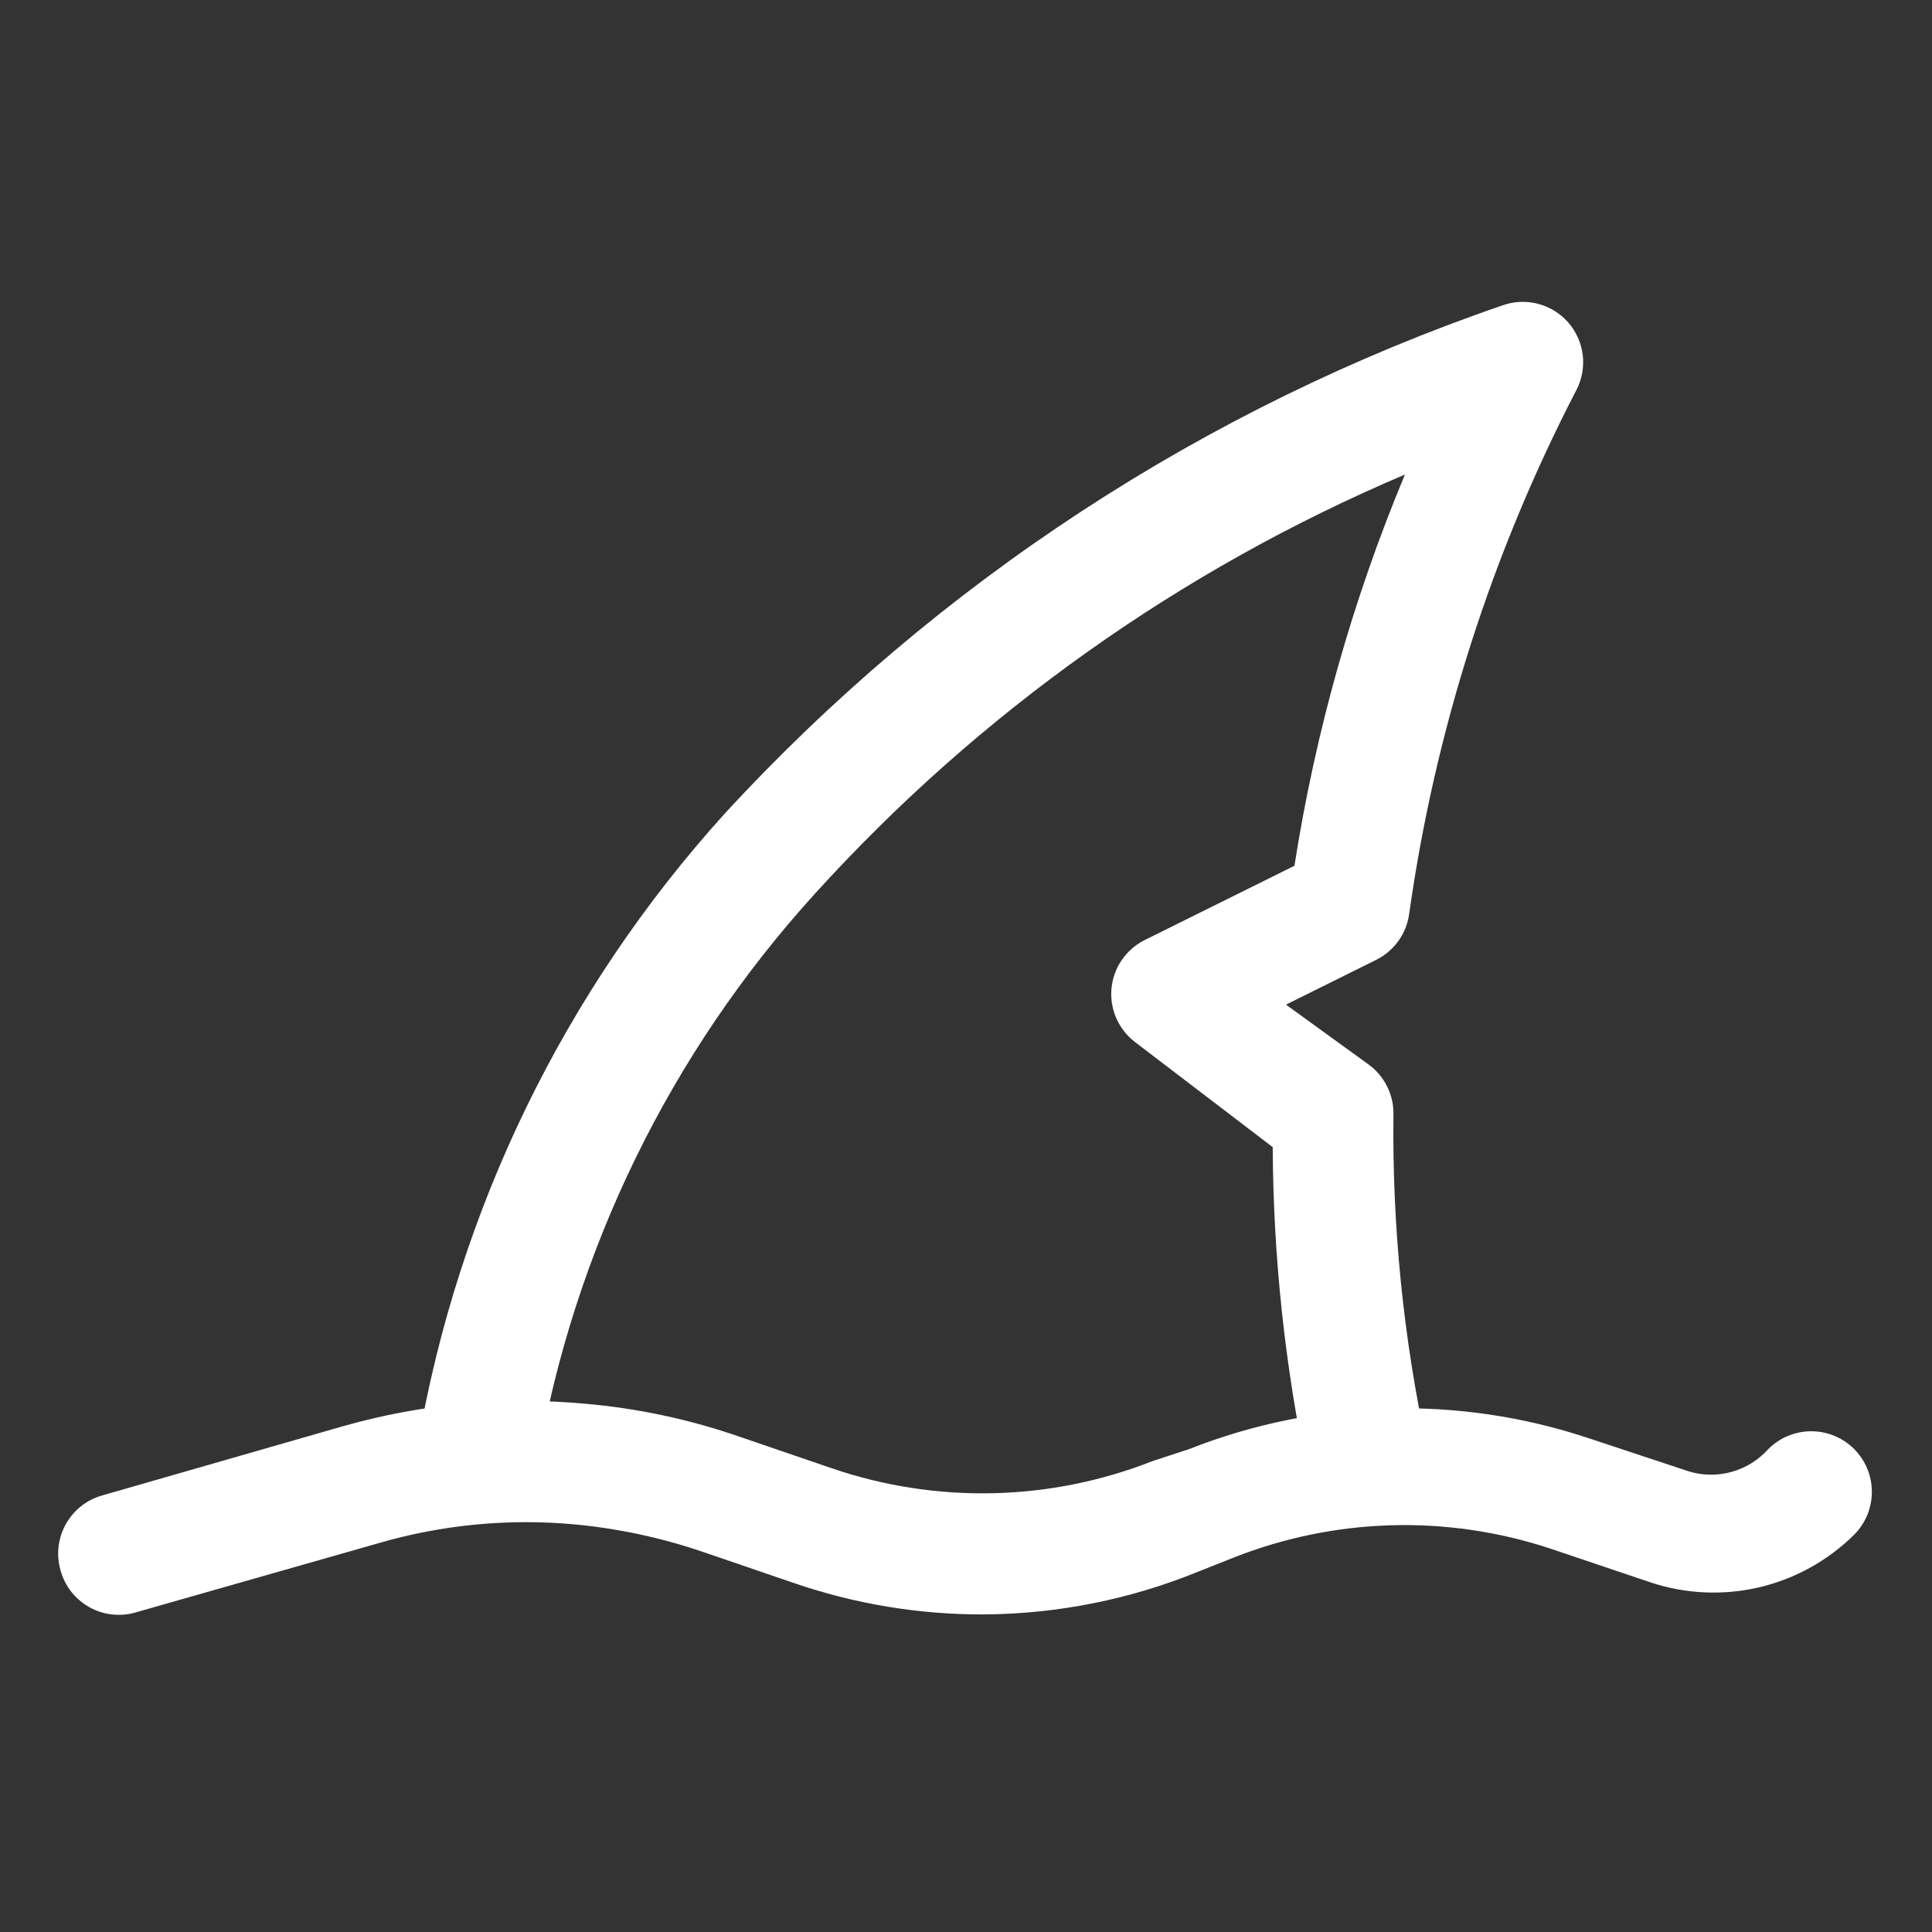 <svg width="32" height="32" viewBox="0 0 32 32" fill="none" xmlns="http://www.w3.org/2000/svg">
<rect x="0" y="0" width="32" height="32" fill="#333333" stroke="none"/>
<path d="M16.29 26.74C15.222 26.743 14.16 26.567 13.15 26.22L11.63 25.7C10.95 25.469 10.245 25.318 9.53 25.25C8.434 25.147 7.327 25.252 6.27 25.56L2.27 26.7C2.141 26.741 2.004 26.755 1.869 26.742C1.734 26.729 1.604 26.688 1.485 26.623C1.366 26.557 1.262 26.468 1.178 26.361C1.095 26.254 1.034 26.131 1 26C0.929 25.745 0.962 25.473 1.091 25.243C1.221 25.012 1.436 24.842 1.69 24.77L5.69 23.62C6.989 23.252 8.345 23.127 9.69 23.25C10.566 23.326 11.429 23.511 12.26 23.8L13.78 24.32C15.508 24.911 17.39 24.869 19.09 24.2L19.7 24C21.814 23.167 24.154 23.103 26.31 23.82L27.97 24.37C28.202 24.441 28.45 24.444 28.684 24.378C28.918 24.313 29.128 24.181 29.29 24C29.478 23.812 29.734 23.706 30 23.706C30.266 23.706 30.522 23.812 30.71 24C30.898 24.188 31.004 24.444 31.004 24.71C31.004 24.976 30.898 25.232 30.71 25.42C30.276 25.85 29.731 26.151 29.137 26.291C28.542 26.43 27.92 26.402 27.34 26.21L25.68 25.65C23.966 25.083 22.108 25.136 20.43 25.8L19.85 26.03C18.72 26.492 17.511 26.733 16.29 26.74Z" fill="white"/>
<path d="M22.66 25.21C22.427 25.215 22.2 25.139 22.018 24.995C21.835 24.851 21.709 24.647 21.66 24.42C21.283 22.638 21.089 20.822 21.08 19L18.8 17.26C18.665 17.157 18.558 17.021 18.49 16.866C18.421 16.71 18.394 16.539 18.41 16.37C18.426 16.201 18.485 16.039 18.581 15.899C18.678 15.759 18.808 15.646 18.96 15.57L21.44 14.34C21.788 12.115 22.403 9.939 23.27 7.86C19.549 9.439 16.216 11.806 13.5 14.8C11.097 17.443 9.5 20.719 8.9 24.24C8.879 24.37 8.833 24.495 8.764 24.607C8.695 24.72 8.604 24.817 8.498 24.894C8.391 24.971 8.27 25.026 8.141 25.057C8.013 25.087 7.88 25.091 7.75 25.07C7.489 25.028 7.255 24.885 7.1 24.671C6.944 24.458 6.88 24.191 6.92 23.93C7.587 20.035 9.349 16.411 12 13.48C15.527 9.647 19.954 6.753 24.88 5.06C25.069 4.991 25.275 4.981 25.47 5.031C25.665 5.081 25.841 5.188 25.974 5.34C26.106 5.491 26.191 5.679 26.215 5.879C26.239 6.079 26.203 6.281 26.11 6.46C24.703 9.176 23.766 12.111 23.34 15.14C23.317 15.302 23.256 15.456 23.16 15.588C23.064 15.721 22.937 15.828 22.79 15.9L21.3 16.64L22.68 17.64C22.804 17.733 22.905 17.854 22.974 17.993C23.044 18.132 23.08 18.285 23.08 18.44C23.057 20.308 23.244 22.174 23.64 24C23.697 24.259 23.648 24.529 23.506 24.752C23.363 24.975 23.138 25.133 22.88 25.19C22.808 25.206 22.734 25.213 22.66 25.21Z" fill="white"/>
</svg>
